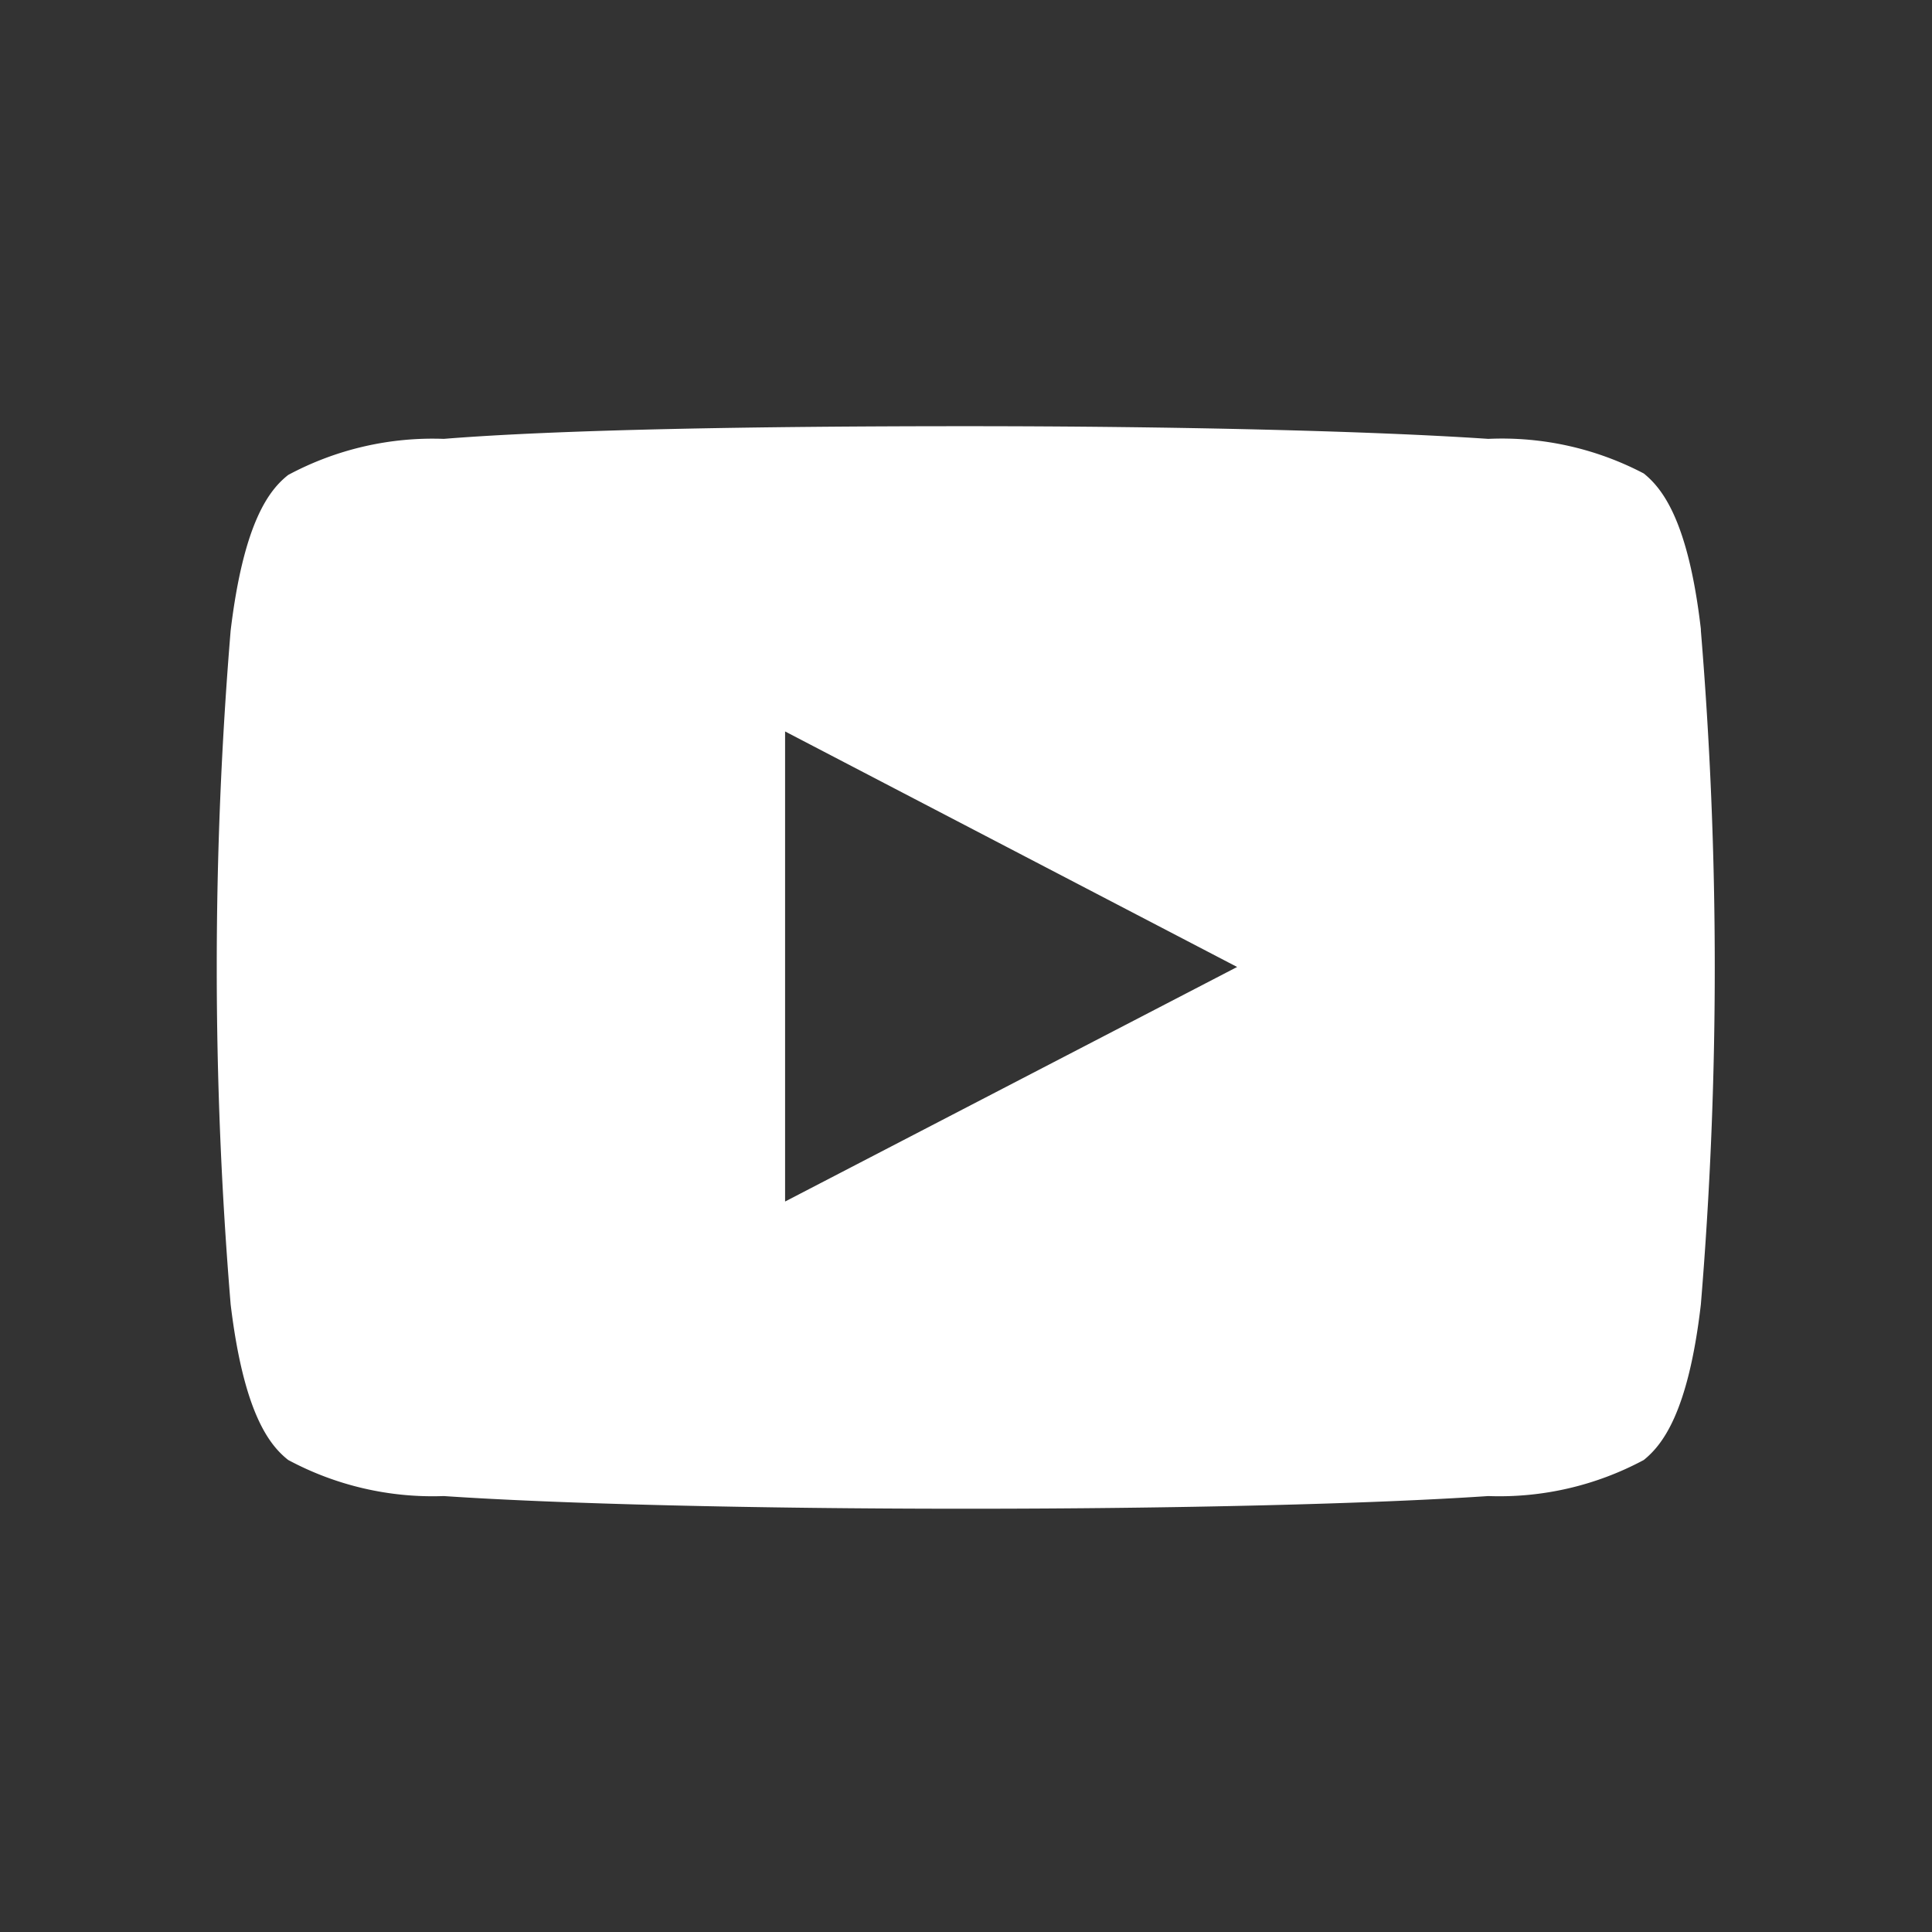 <svg id="Layer_1" data-name="Layer 1" xmlns="http://www.w3.org/2000/svg" viewBox="0 0 39.62 39.62"><rect x="0" y="0" width="39.62" height="39.62" fill="#333333" stroke="none"/><defs><style>.cls-1{fill:#fff;fill-rule:evenodd;}</style></defs><title>Artboard 1 copy</title><path class="cls-1" d="M34.88,12.9c-.26-2.24-.8-2.89-1.17-3.19A6.26,6.26,0,0,0,30.52,9c-2.37-.16-6.37-.26-10.71-.26S11.46,8.81,9.1,9a6.26,6.26,0,0,0-3.19.74c-.38.3-.91.95-1.18,3.19a83.91,83.91,0,0,0,0,13.82c.27,2.24.8,2.89,1.18,3.19a6.26,6.26,0,0,0,3.19.74c2.36.16,6.37.26,10.71.26s8.34-.1,10.71-.26a6.26,6.26,0,0,0,3.19-.74c.37-.3.91-.95,1.17-3.19a83.91,83.91,0,0,0,0-13.82ZM16.1,24.64h0V15l9.27,4.83Z"/></svg>